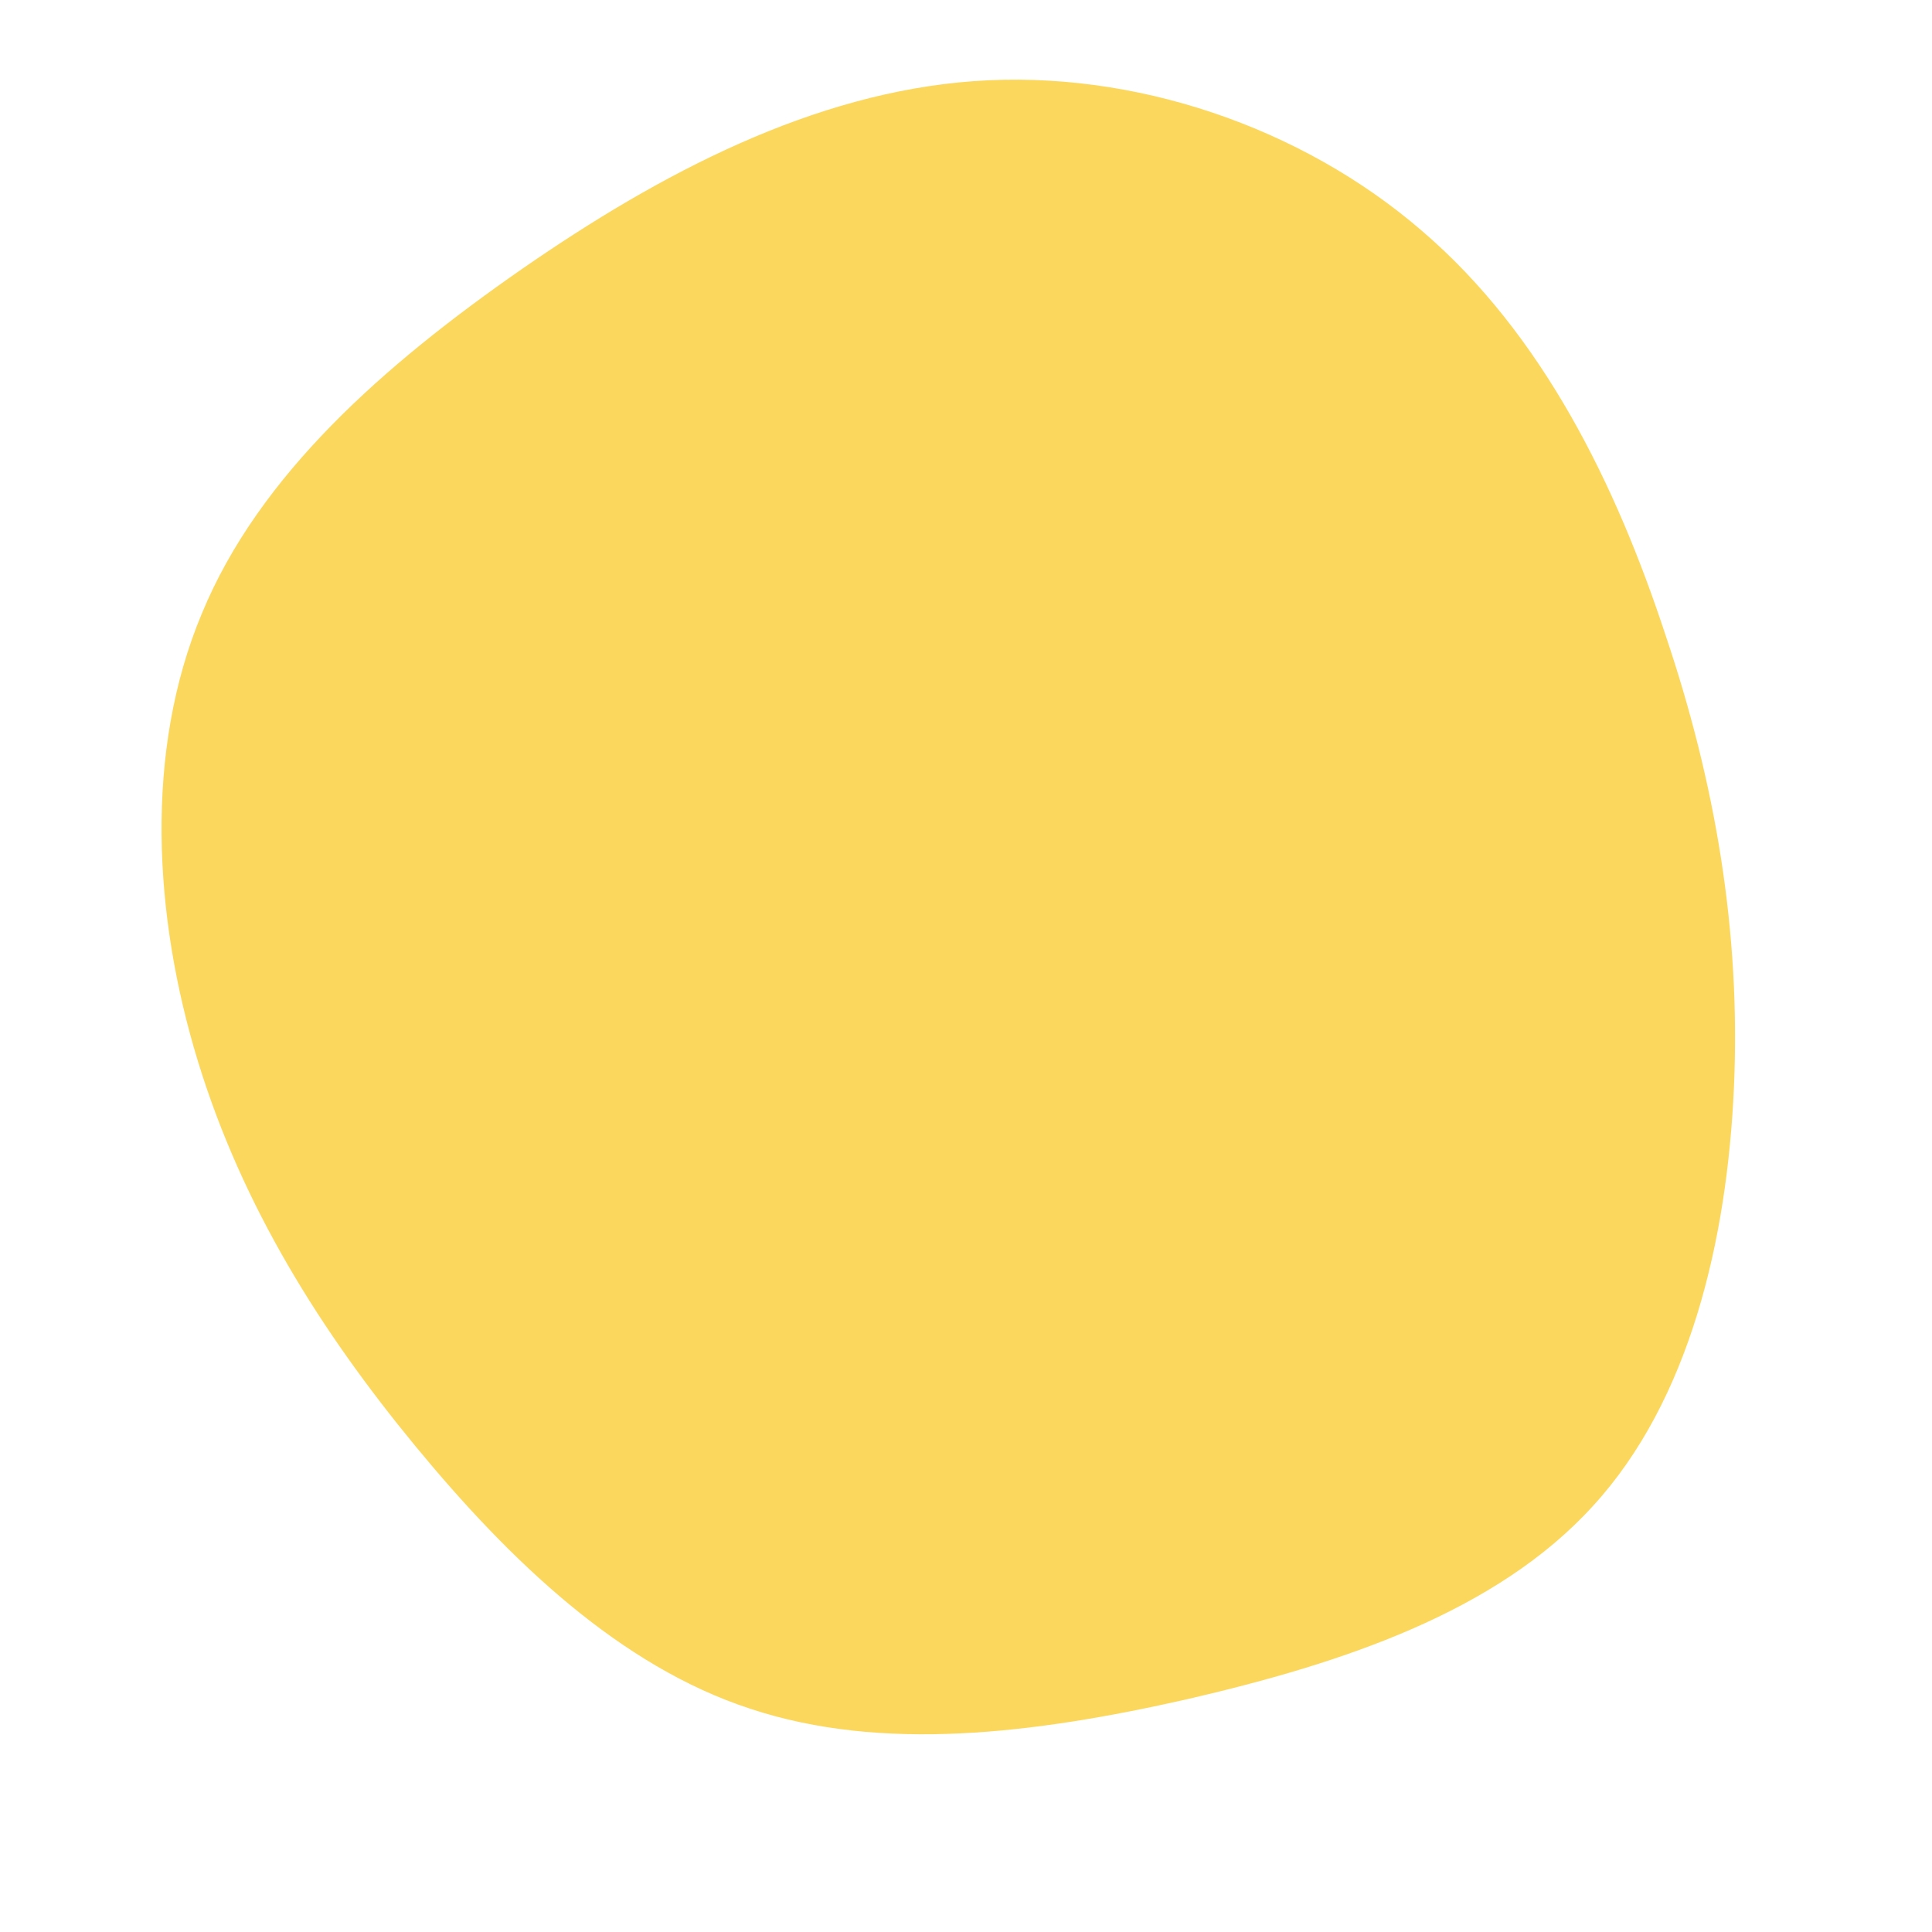 <?xml version="1.0" standalone="no"?>
<svg viewBox="0 0 200 200" xmlns="http://www.w3.org/2000/svg">
  <path fill="#FBD85D" d="M47.2,-76.1C59.7,-65.4,67.3,-49.8,72.4,-34.3C77.6,-18.9,80.2,-3.5,79.5,12.5C78.8,28.4,74.9,45,64.9,55.9C54.9,66.9,38.9,72.2,22.9,75.9C7,79.5,-8.7,81.4,-22.3,76.9C-35.8,72.5,-47.2,61.6,-57,49.7C-66.8,37.8,-74.9,24.9,-79.5,9.9C-84.1,-5.1,-85.1,-22.2,-79.1,-36.5C-73.2,-50.8,-60.3,-62.2,-45.9,-72.2C-31.6,-82.1,-15.8,-90.4,0.8,-91.6C17.3,-92.8,34.7,-86.9,47.2,-76.1Z" transform="translate(100 100)" />
</svg>

